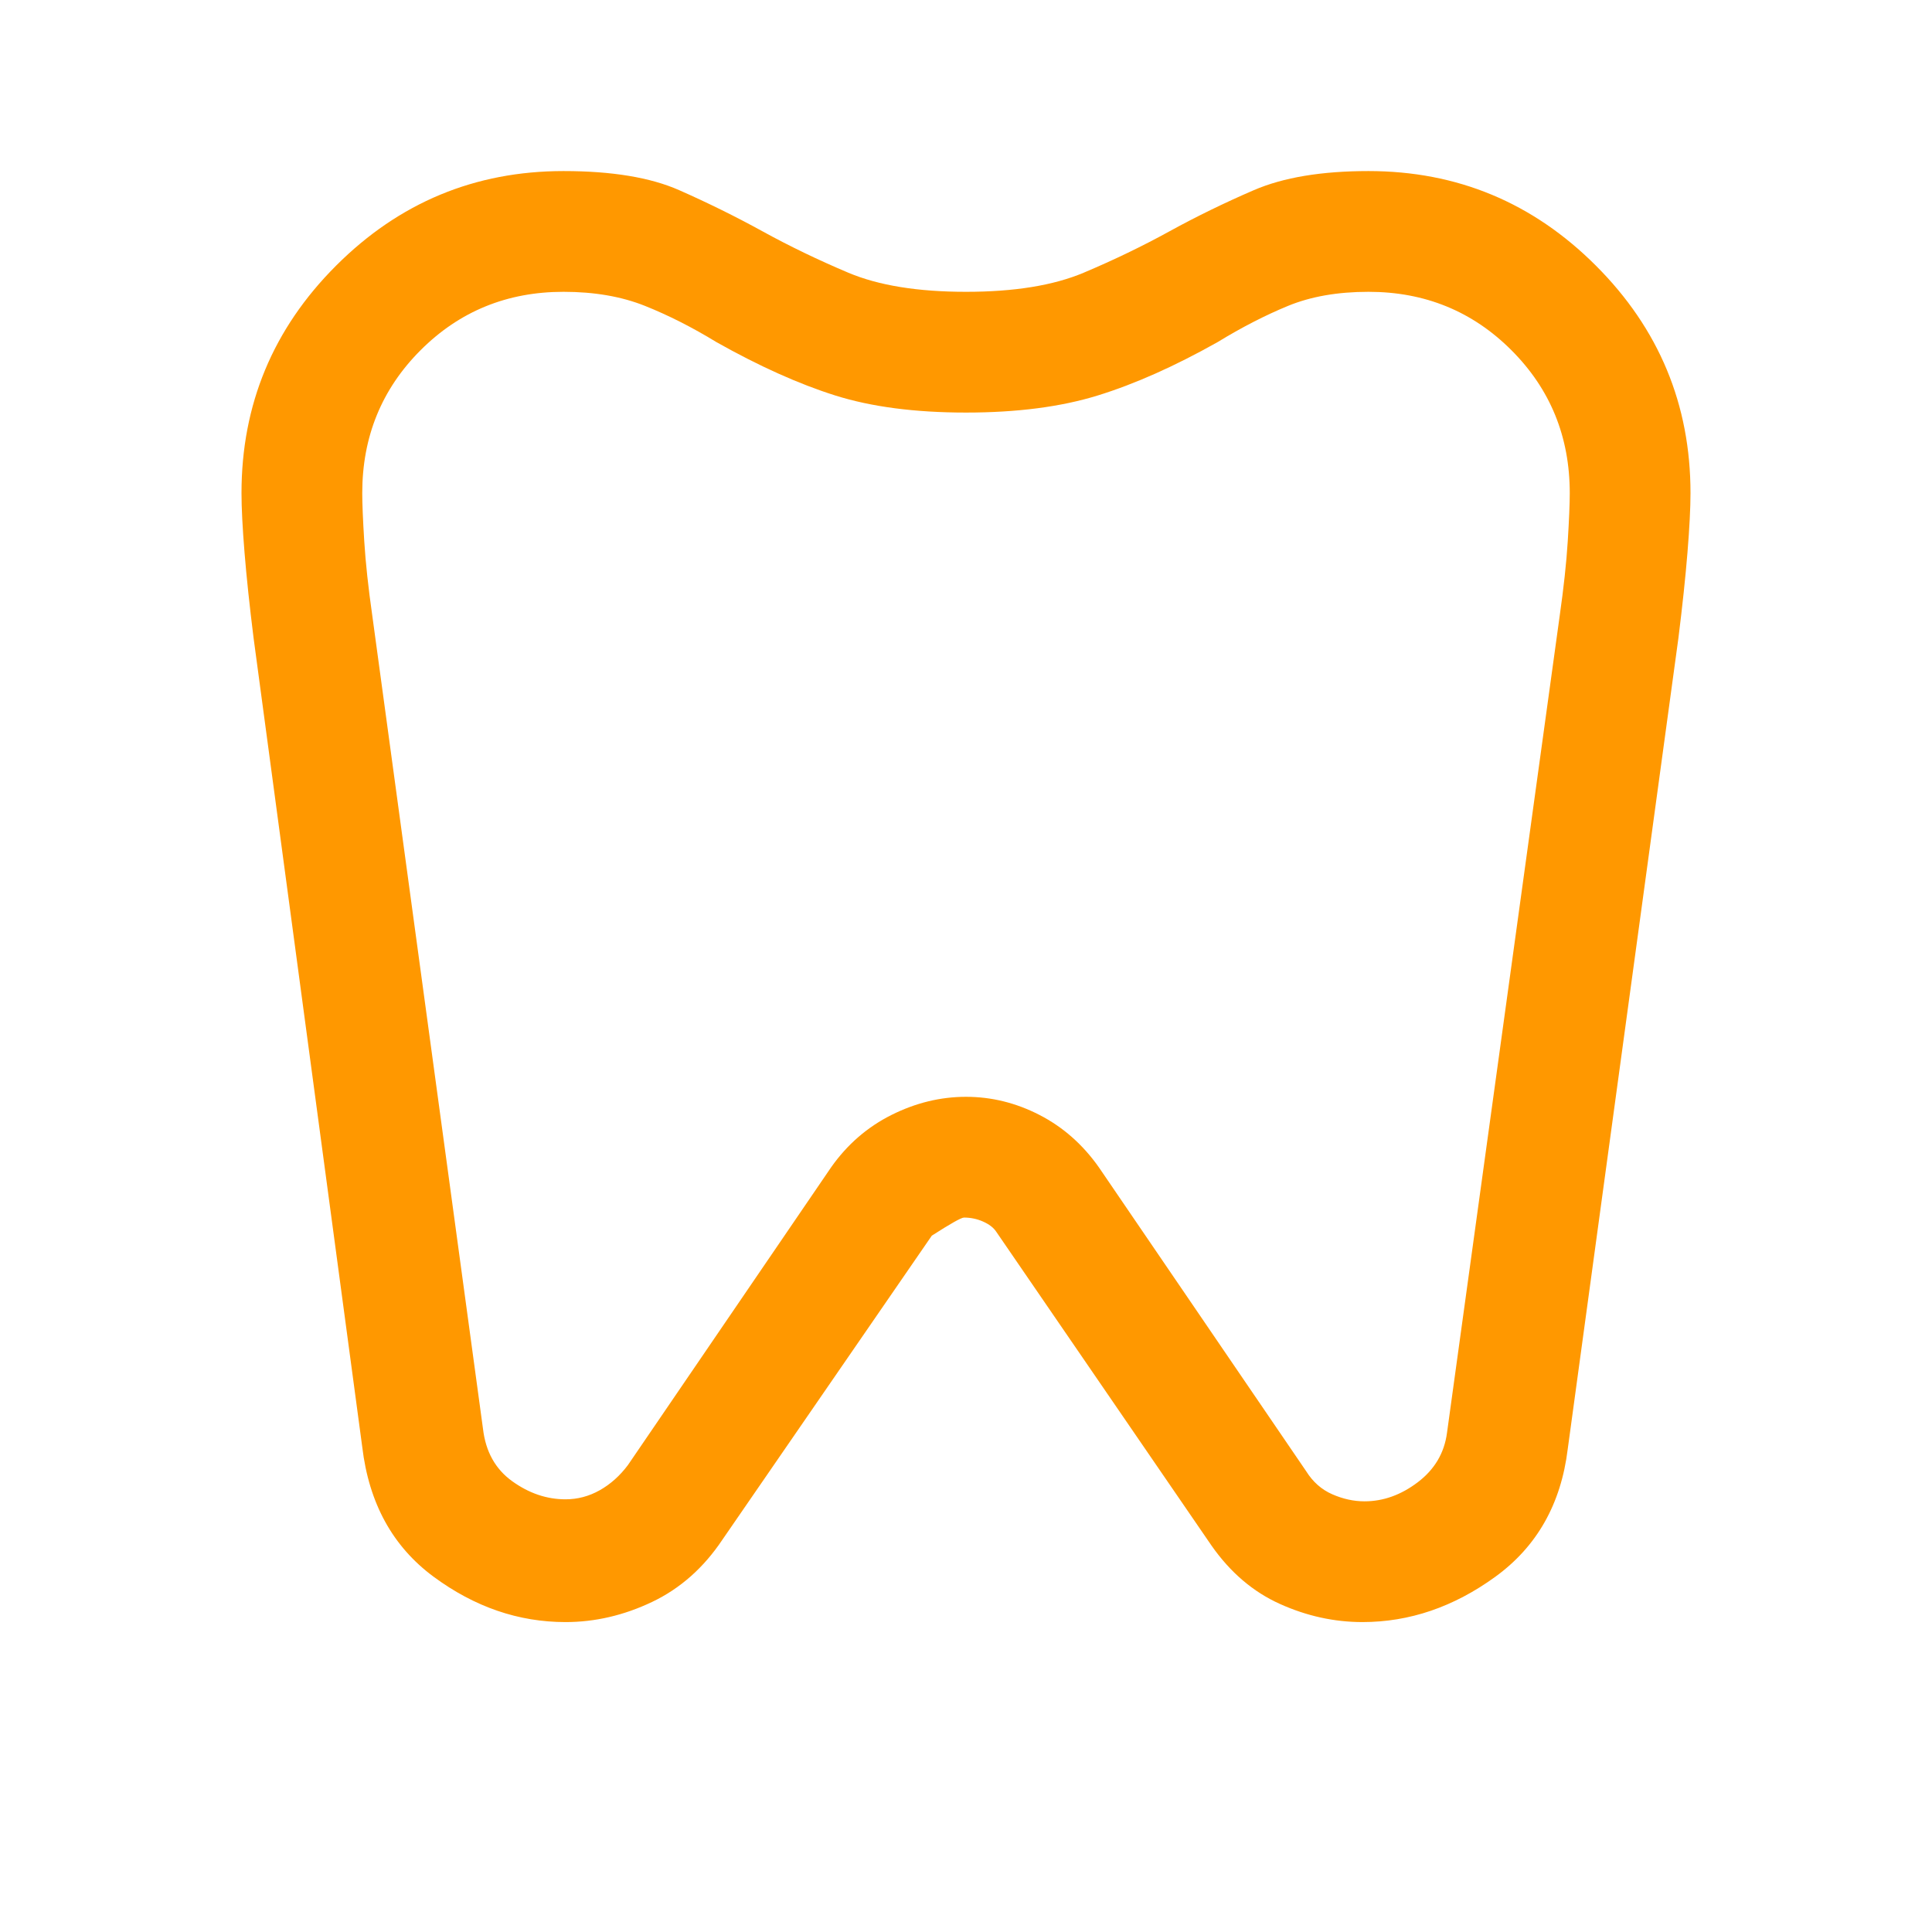 <svg xmlns="http://www.w3.org/2000/svg" height="48" width="48">
  <path
    d="M34 4.25q3.3 0 5.65 2.35Q42 8.95 42 12.25q0 .55-.075 1.475T41.7 15.85L38.95 36q-.25 2.05-1.8 3.175t-3.3 1.125q-1.05 0-2.05-.45-1-.45-1.7-1.45l-5.35-7.8q-.1-.15-.325-.25t-.475-.1q-.1 0-.8.45l-5.2 7.55q-.7 1.05-1.75 1.55t-2.15.5q-1.75 0-3.275-1.125T9 35.95l-2.7-20.1q-.15-1.2-.225-2.125Q6 12.8 6 12.25q0-3.3 2.35-5.65Q10.7 4.25 14 4.25q1.8 0 2.875.475T18.95 5.75q1 .55 2.125 1.025Q22.2 7.25 24 7.25q1.8 0 2.925-.475Q28.05 6.3 29.05 5.75q1-.55 2.1-1.025 1.1-.475 2.85-.475Zm0 3q-1.15 0-2 .35-.85.35-1.75.9-1.6.9-2.975 1.325-1.375.425-3.275.425t-3.25-.425Q19.4 9.4 17.8 8.5q-.9-.55-1.775-.9-.875-.35-2.025-.35-2.1 0-3.55 1.45Q9 10.15 9 12.25q0 .4.05 1.2.05.8.2 1.85L12 35.5q.1.85.725 1.3.625.45 1.325.45.45 0 .85-.225.4-.225.7-.625l5.05-7.4q.6-.85 1.5-1.3.9-.45 1.85-.45.95 0 1.825.45T27.3 29l5.15 7.55q.25.4.65.575.4.175.8.175.7 0 1.325-.475t.725-1.225l2.8-20.3q.15-1.05.2-1.85.05-.8.05-1.2 0-2.1-1.45-3.55Q36.1 7.25 34 7.25Zm-10 15Z"
    fill="#FF9800"
  />
</svg>